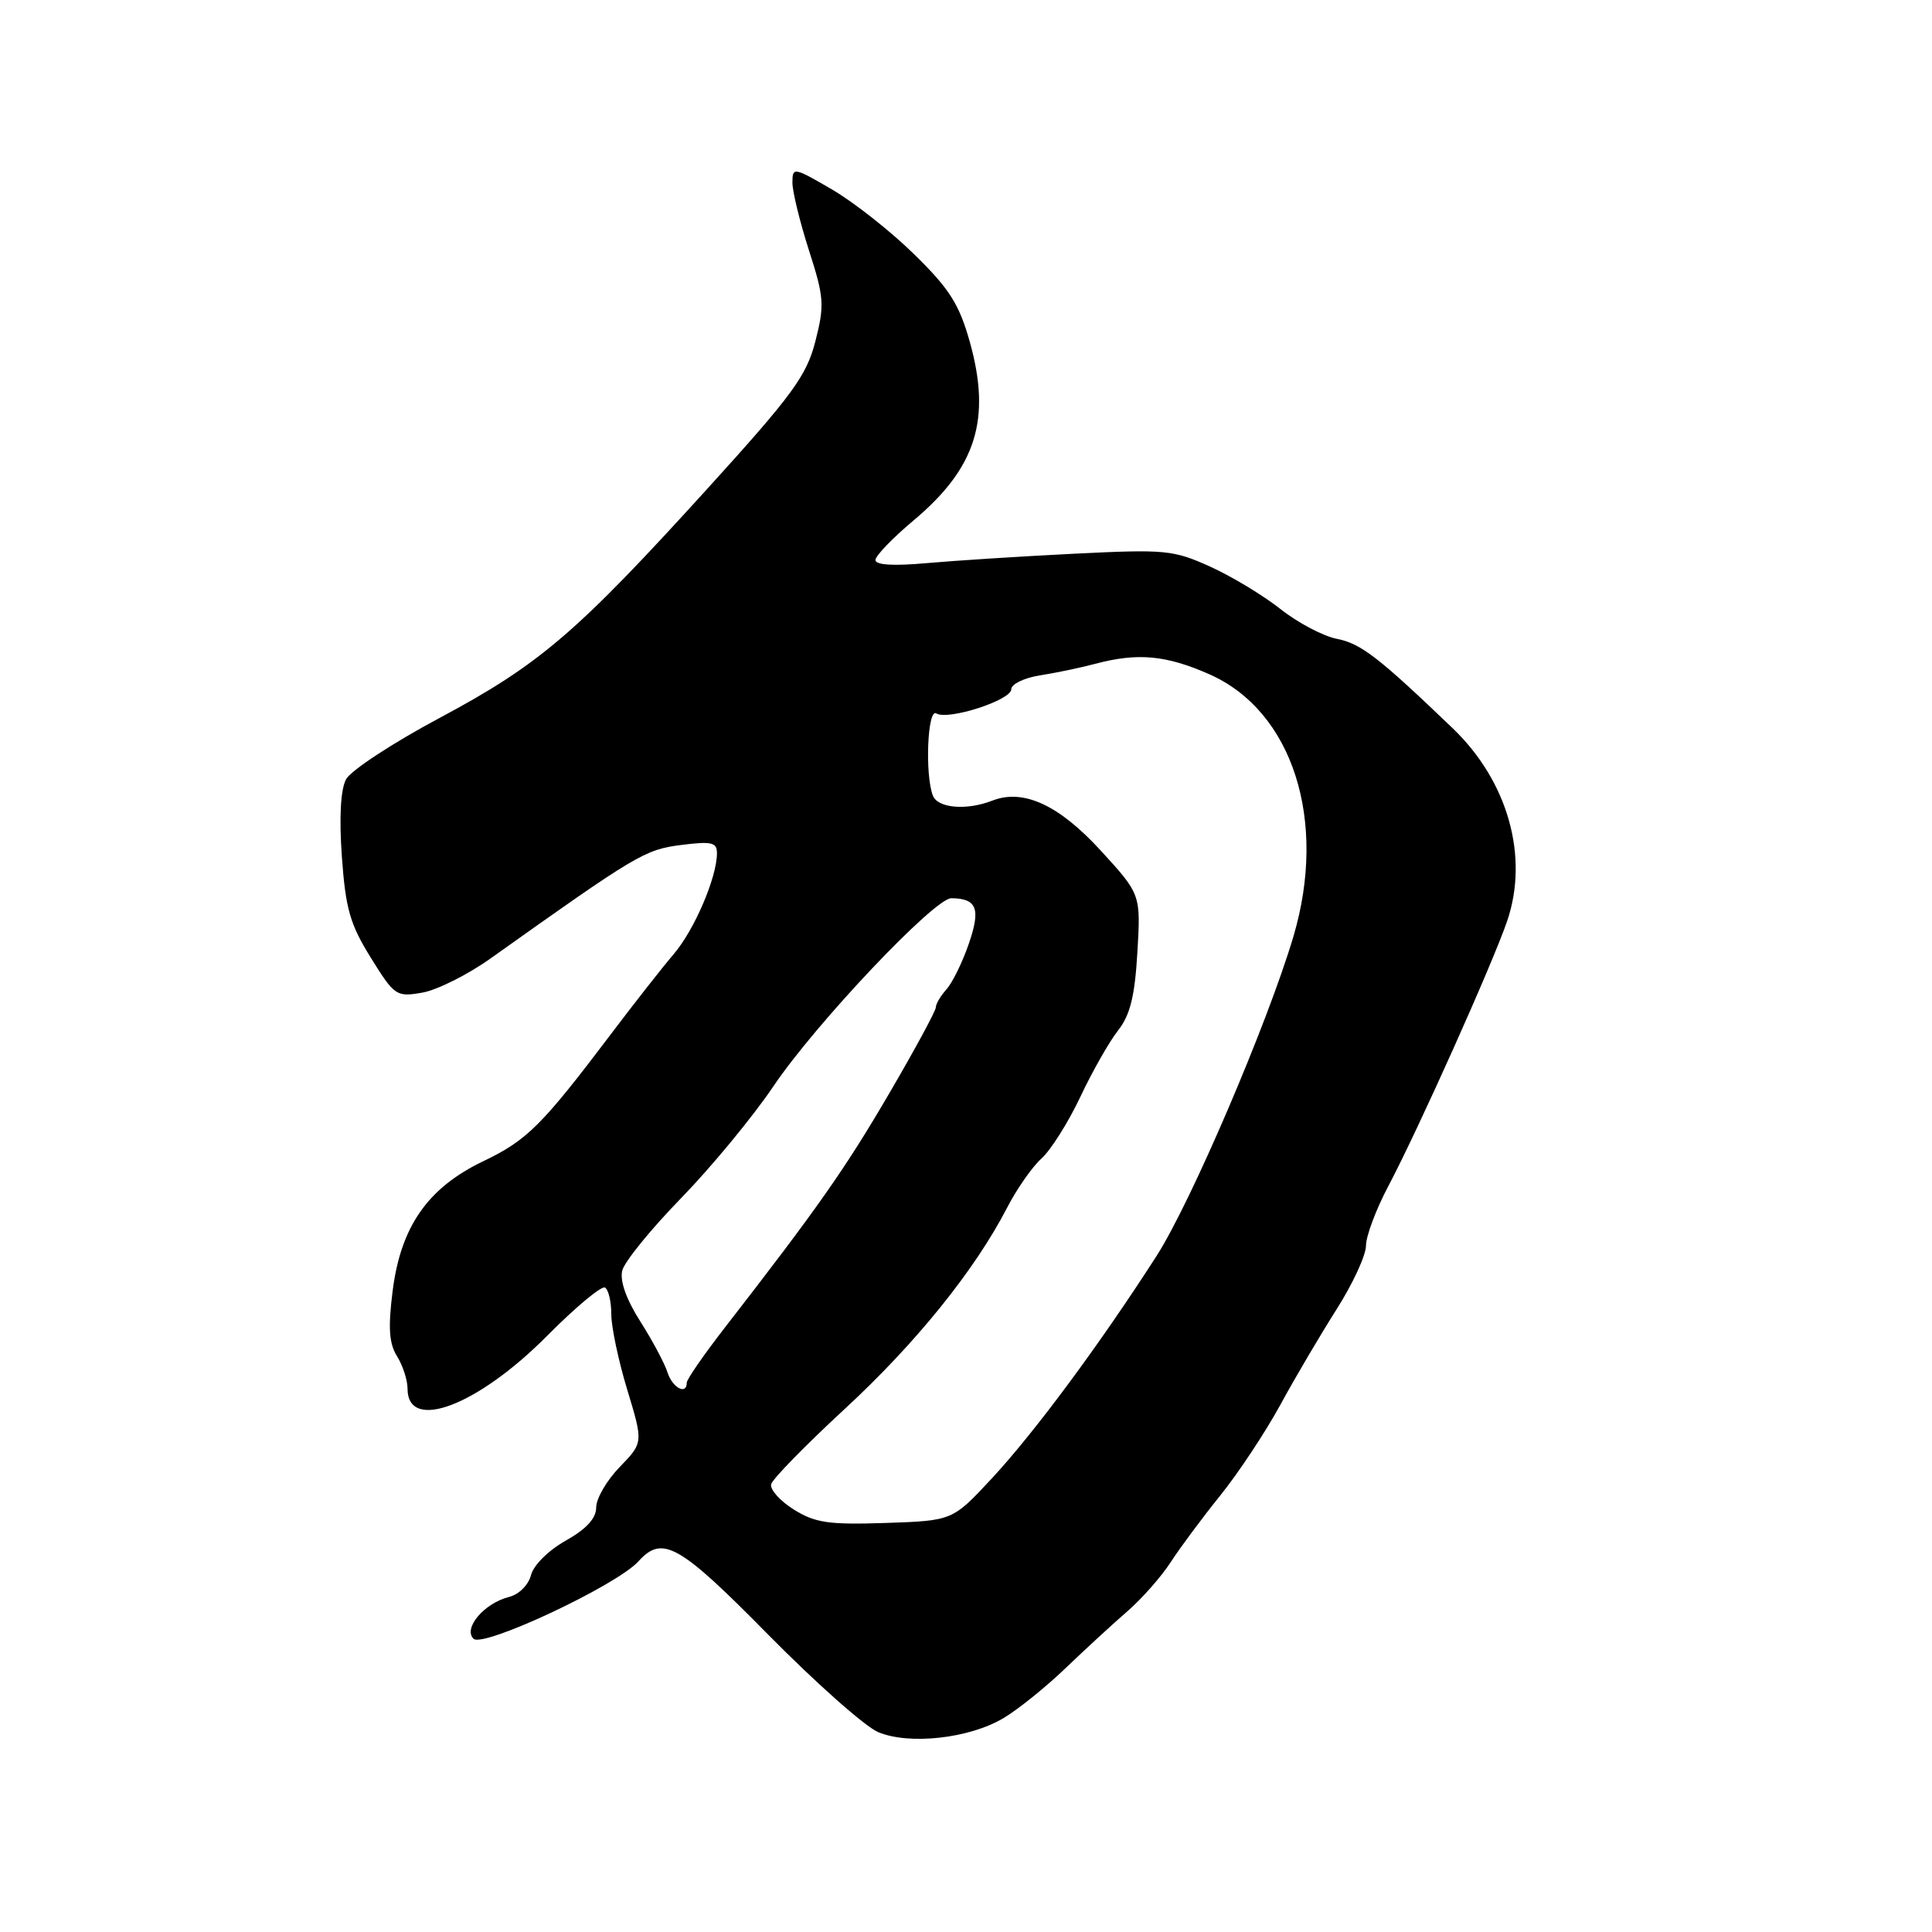 <?xml version="1.0" encoding="UTF-8" standalone="no"?>
<!DOCTYPE svg PUBLIC "-//W3C//DTD SVG 1.1//EN" "http://www.w3.org/Graphics/SVG/1.1/DTD/svg11.dtd" >
<svg xmlns="http://www.w3.org/2000/svg" xmlns:xlink="http://www.w3.org/1999/xlink" version="1.1" viewBox="0 0 256 256">
 <g >
 <path fill="currentColor"
d=" M 133.00 227.64 C 134.93 226.49 138.62 223.51 141.21 221.02 C 143.80 218.54 147.48 215.15 149.39 213.50 C 151.29 211.85 153.87 208.93 155.12 207.00 C 156.37 205.07 159.33 201.09 161.70 198.15 C 164.07 195.21 167.65 189.81 169.65 186.15 C 171.64 182.49 175.02 176.77 177.14 173.43 C 179.26 170.09 181.00 166.32 181.00 165.06 C 181.00 163.79 182.34 160.22 183.98 157.13 C 187.93 149.65 197.80 127.64 199.71 122.03 C 202.62 113.48 199.80 103.51 192.49 96.50 C 182.71 87.12 180.32 85.27 177.18 84.66 C 175.36 84.31 171.98 82.53 169.68 80.71 C 167.38 78.89 163.17 76.35 160.33 75.07 C 155.47 72.87 154.37 72.77 142.33 73.37 C 135.27 73.72 126.46 74.29 122.75 74.62 C 118.42 75.01 116.00 74.87 116.00 74.21 C 116.00 73.65 118.27 71.29 121.04 68.97 C 129.35 62.01 131.38 55.56 128.50 45.29 C 127.10 40.31 125.81 38.27 121.15 33.71 C 118.04 30.66 113.14 26.79 110.25 25.11 C 105.16 22.14 105.00 22.12 105.00 24.20 C 105.00 25.39 105.99 29.42 107.19 33.17 C 109.20 39.41 109.27 40.41 108.04 45.23 C 106.86 49.81 105.03 52.31 93.71 64.78 C 76.38 83.87 71.51 88.04 58.25 95.13 C 52.06 98.43 46.49 102.09 45.86 103.25 C 45.13 104.62 44.93 108.28 45.30 113.52 C 45.79 120.41 46.38 122.48 49.14 126.91 C 52.27 131.96 52.52 132.13 55.95 131.53 C 57.90 131.19 61.98 129.15 65.00 127.00 C 84.34 113.24 85.44 112.58 90.21 111.97 C 94.29 111.45 95.00 111.61 95.00 113.05 C 95.00 116.25 92.01 123.23 89.25 126.45 C 87.74 128.22 84.03 132.95 81.00 136.96 C 71.81 149.12 69.84 151.09 64.07 153.85 C 56.68 157.38 53.09 162.53 52.02 171.11 C 51.41 175.95 51.56 178.04 52.61 179.71 C 53.37 180.93 54.00 182.86 54.00 184.00 C 54.00 189.81 63.29 186.29 72.53 176.97 C 76.28 173.19 79.72 170.33 80.17 170.61 C 80.63 170.89 81.00 172.48 81.00 174.15 C 81.00 175.82 81.95 180.33 83.12 184.17 C 85.24 191.16 85.24 191.16 82.12 194.38 C 80.40 196.15 79.00 198.56 79.00 199.73 C 79.00 201.19 77.71 202.59 74.97 204.14 C 72.68 205.42 70.69 207.40 70.36 208.71 C 70.03 210.01 68.77 211.27 67.46 211.60 C 64.18 212.42 61.34 215.74 62.74 217.14 C 63.99 218.39 81.73 210.07 84.61 206.87 C 87.78 203.37 89.99 204.62 101.78 216.59 C 108.06 222.96 114.62 228.78 116.35 229.51 C 120.48 231.25 128.47 230.36 133.00 227.64 Z  M 105.18 200.02 C 103.36 198.88 102.01 197.37 102.18 196.67 C 102.36 195.97 106.72 191.51 111.87 186.75 C 121.32 178.04 129.18 168.30 133.46 160.00 C 134.74 157.53 136.78 154.60 138.01 153.50 C 139.23 152.40 141.54 148.74 143.14 145.36 C 144.73 141.98 146.99 138.01 148.15 136.54 C 149.75 134.51 150.37 132.00 150.71 126.18 C 151.16 118.50 151.16 118.50 145.83 112.68 C 140.30 106.65 135.59 104.48 131.48 106.09 C 128.07 107.42 124.25 107.09 123.61 105.42 C 122.54 102.64 122.90 93.82 124.06 94.53 C 125.60 95.49 134.00 92.78 134.00 91.33 C 134.00 90.65 135.69 89.83 137.75 89.50 C 139.81 89.18 143.13 88.49 145.12 87.96 C 150.76 86.46 154.51 86.81 160.26 89.35 C 171.28 94.23 175.93 108.73 171.39 124.07 C 167.99 135.53 157.80 159.34 153.25 166.42 C 145.75 178.10 137.04 189.86 131.40 195.92 C 126.21 201.50 126.21 201.50 117.36 201.80 C 109.80 202.05 108.01 201.79 105.18 200.02 Z  M 88.45 181.86 C 88.08 180.68 86.46 177.64 84.85 175.11 C 82.99 172.18 82.11 169.72 82.45 168.36 C 82.74 167.18 86.25 162.87 90.24 158.77 C 94.23 154.67 99.75 147.99 102.50 143.91 C 108.08 135.63 123.83 118.99 126.06 119.02 C 129.45 119.05 129.97 120.41 128.38 125.03 C 127.54 127.49 126.20 130.21 125.42 131.08 C 124.64 131.95 124.00 133.03 124.00 133.49 C 124.00 133.94 121.22 139.08 117.81 144.91 C 112.01 154.84 108.33 160.09 96.01 175.96 C 93.26 179.51 91.00 182.77 91.00 183.21 C 91.00 184.90 89.10 183.89 88.45 181.86 Z "/>
</g>
</svg>